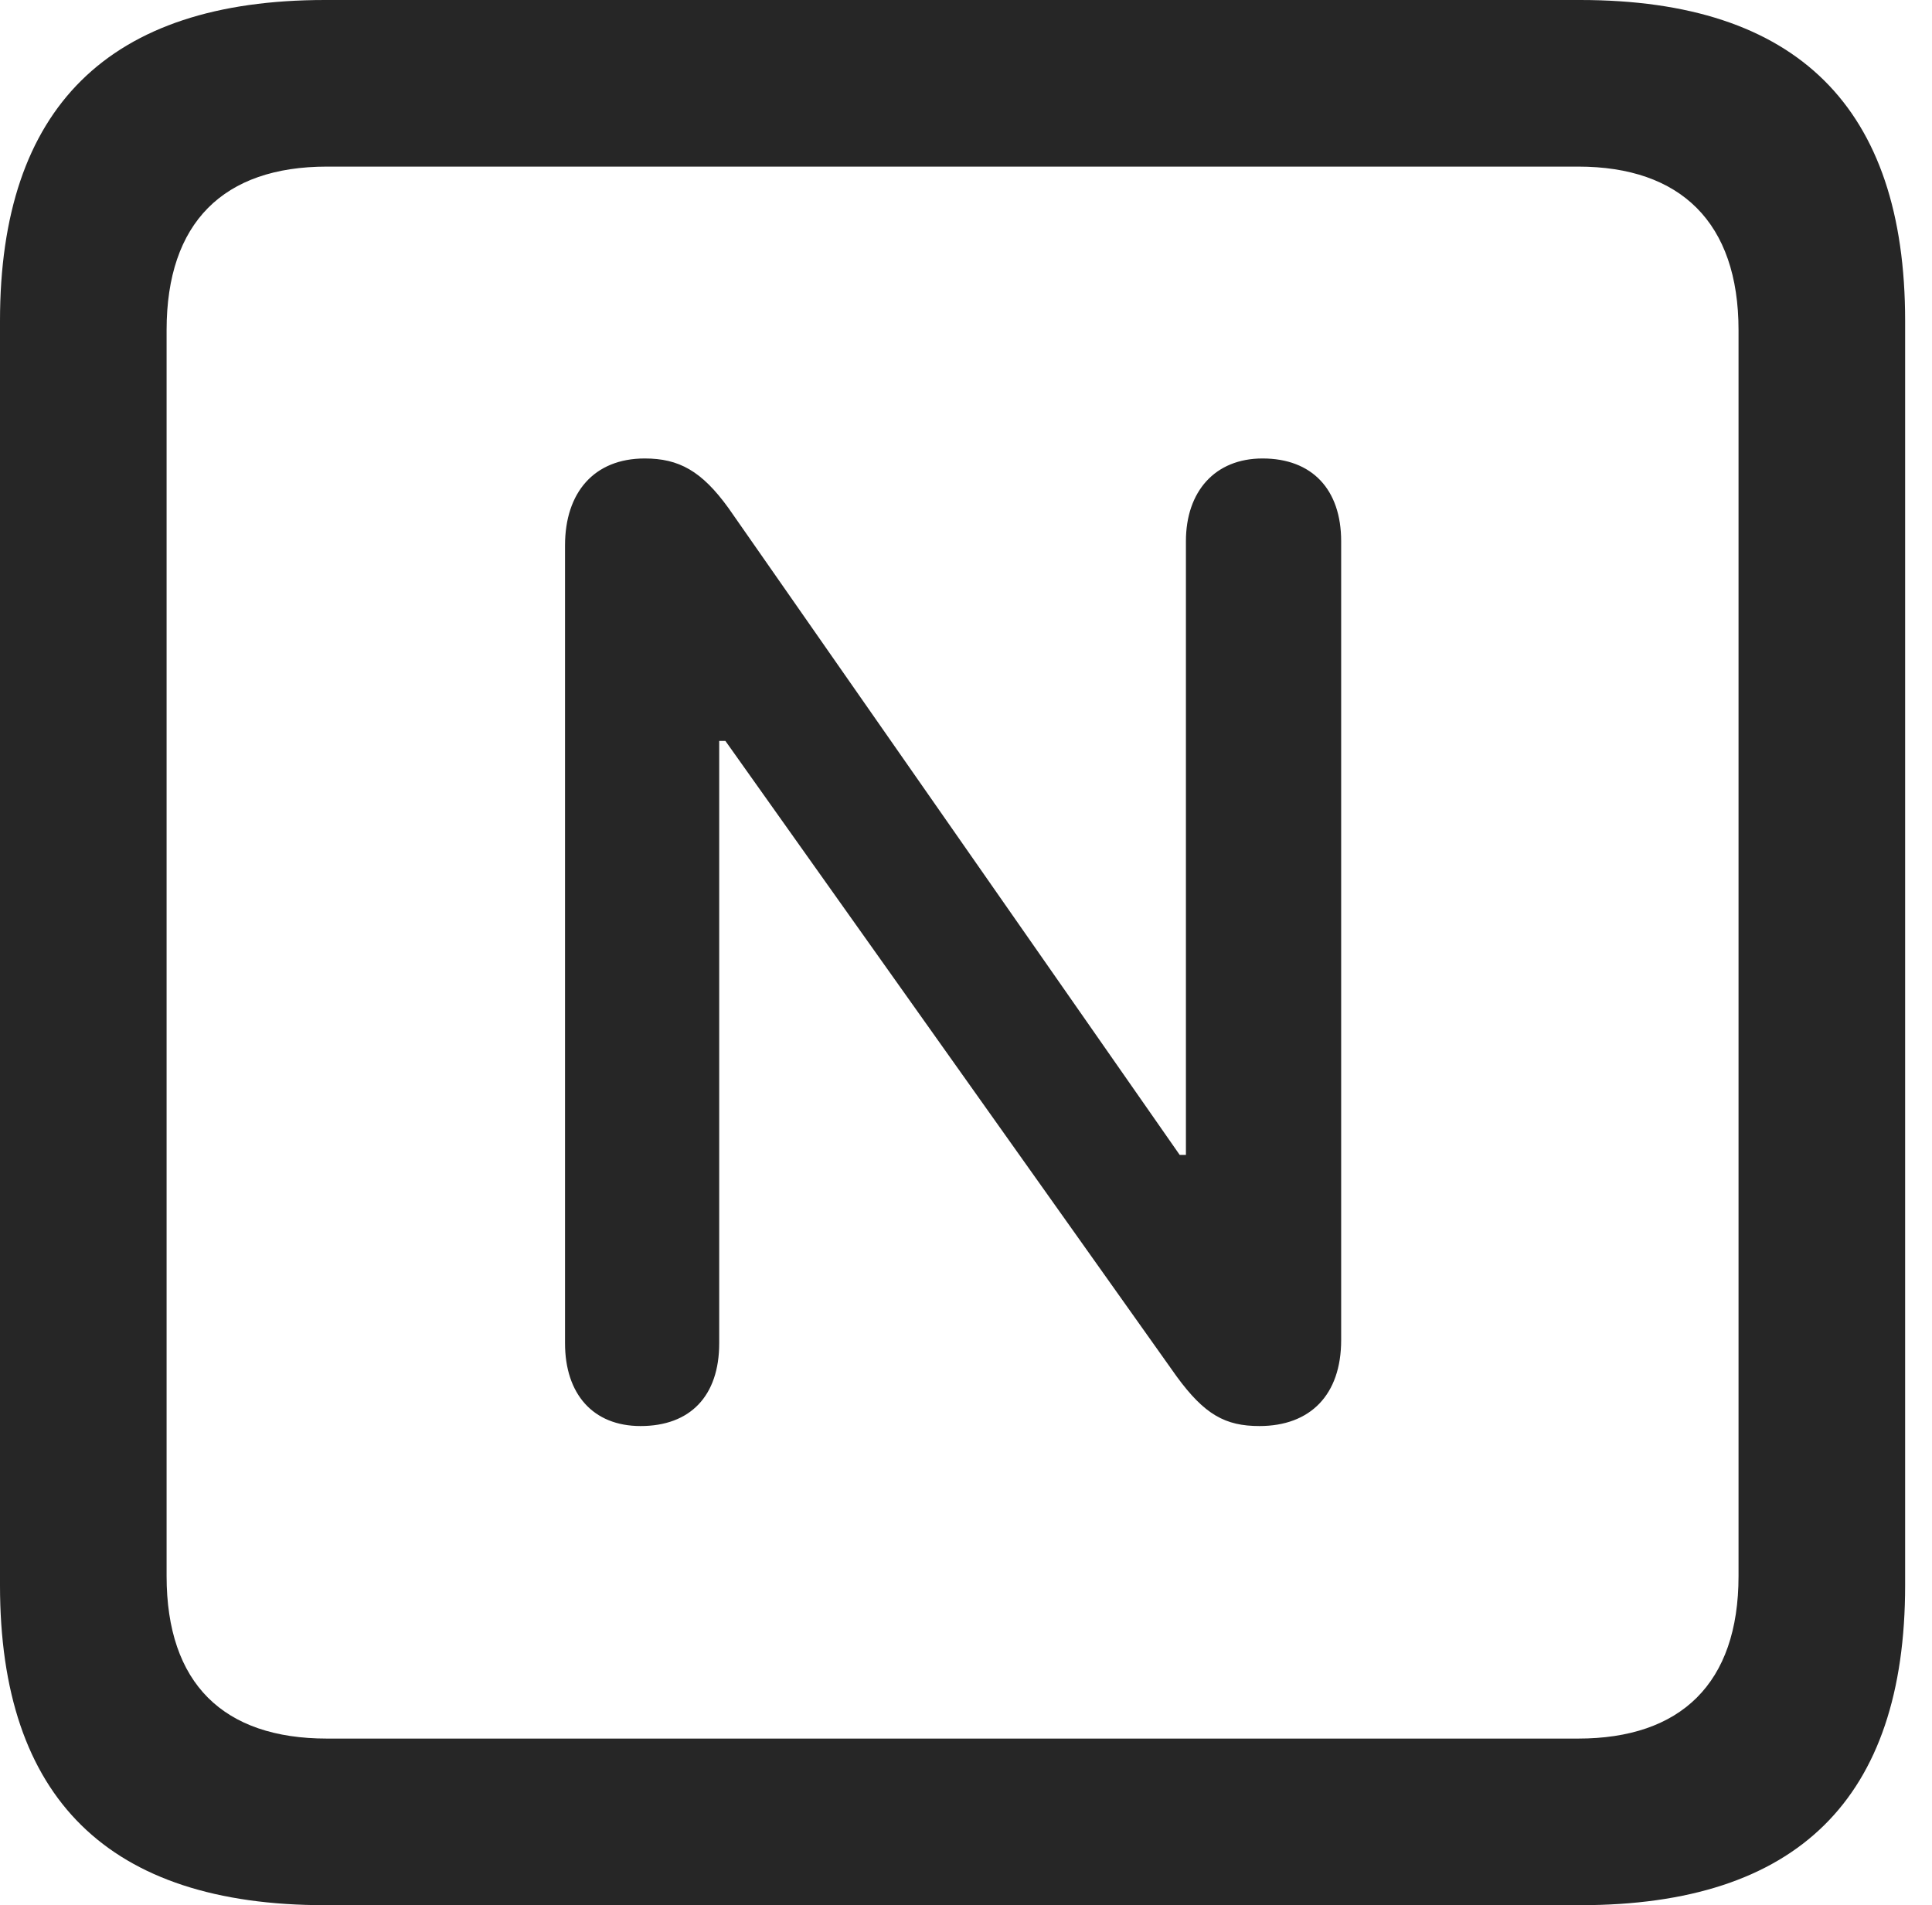 <?xml version="1.0" encoding="UTF-8"?>
<!--Generator: Apple Native CoreSVG 326-->
<!DOCTYPE svg
PUBLIC "-//W3C//DTD SVG 1.1//EN"
       "http://www.w3.org/Graphics/SVG/1.1/DTD/svg11.dtd">
<svg version="1.1" xmlns="http://www.w3.org/2000/svg" xmlns:xlink="http://www.w3.org/1999/xlink" viewBox="0 0 25.525 25.17">
 <g>
  <rect height="25.17" opacity="0" width="25.525" x="0" y="0"/>
  <path d="M4.293 25.17L20.877 25.17C23.748 25.17 25.17 23.762 25.17 20.945L25.17 4.238C25.17 1.422 23.748 0 20.877 0L4.293 0C1.436 0 0 1.422 0 4.238L0 20.945C0 23.762 1.436 25.17 4.293 25.17ZM4.32 22.969C2.953 22.969 2.201 22.244 2.201 20.822L2.201 4.361C2.201 2.939 2.953 2.201 4.32 2.201L20.85 2.201C22.203 2.201 22.969 2.939 22.969 4.361L22.969 20.822C22.969 22.244 22.203 22.969 20.85 22.969Z" fill="black" fill-opacity="0.85"/>
  <path d="M8.463 18.84C9.119 18.84 9.502 18.443 9.502 17.746L9.502 9.789L9.584 9.789L15.545 18.184C15.914 18.689 16.188 18.84 16.639 18.84C17.309 18.84 17.719 18.43 17.719 17.705L17.719 7.15C17.719 6.467 17.336 6.057 16.68 6.057C16.051 6.057 15.668 6.494 15.668 7.15L15.668 15.258L15.586 15.258L9.625 6.713C9.27 6.221 8.969 6.057 8.518 6.057C7.848 6.057 7.465 6.508 7.465 7.205L7.465 17.746C7.465 18.416 7.834 18.84 8.463 18.84Z" fill="black" fill-opacity="0.85"/>
 </g>
</svg>
